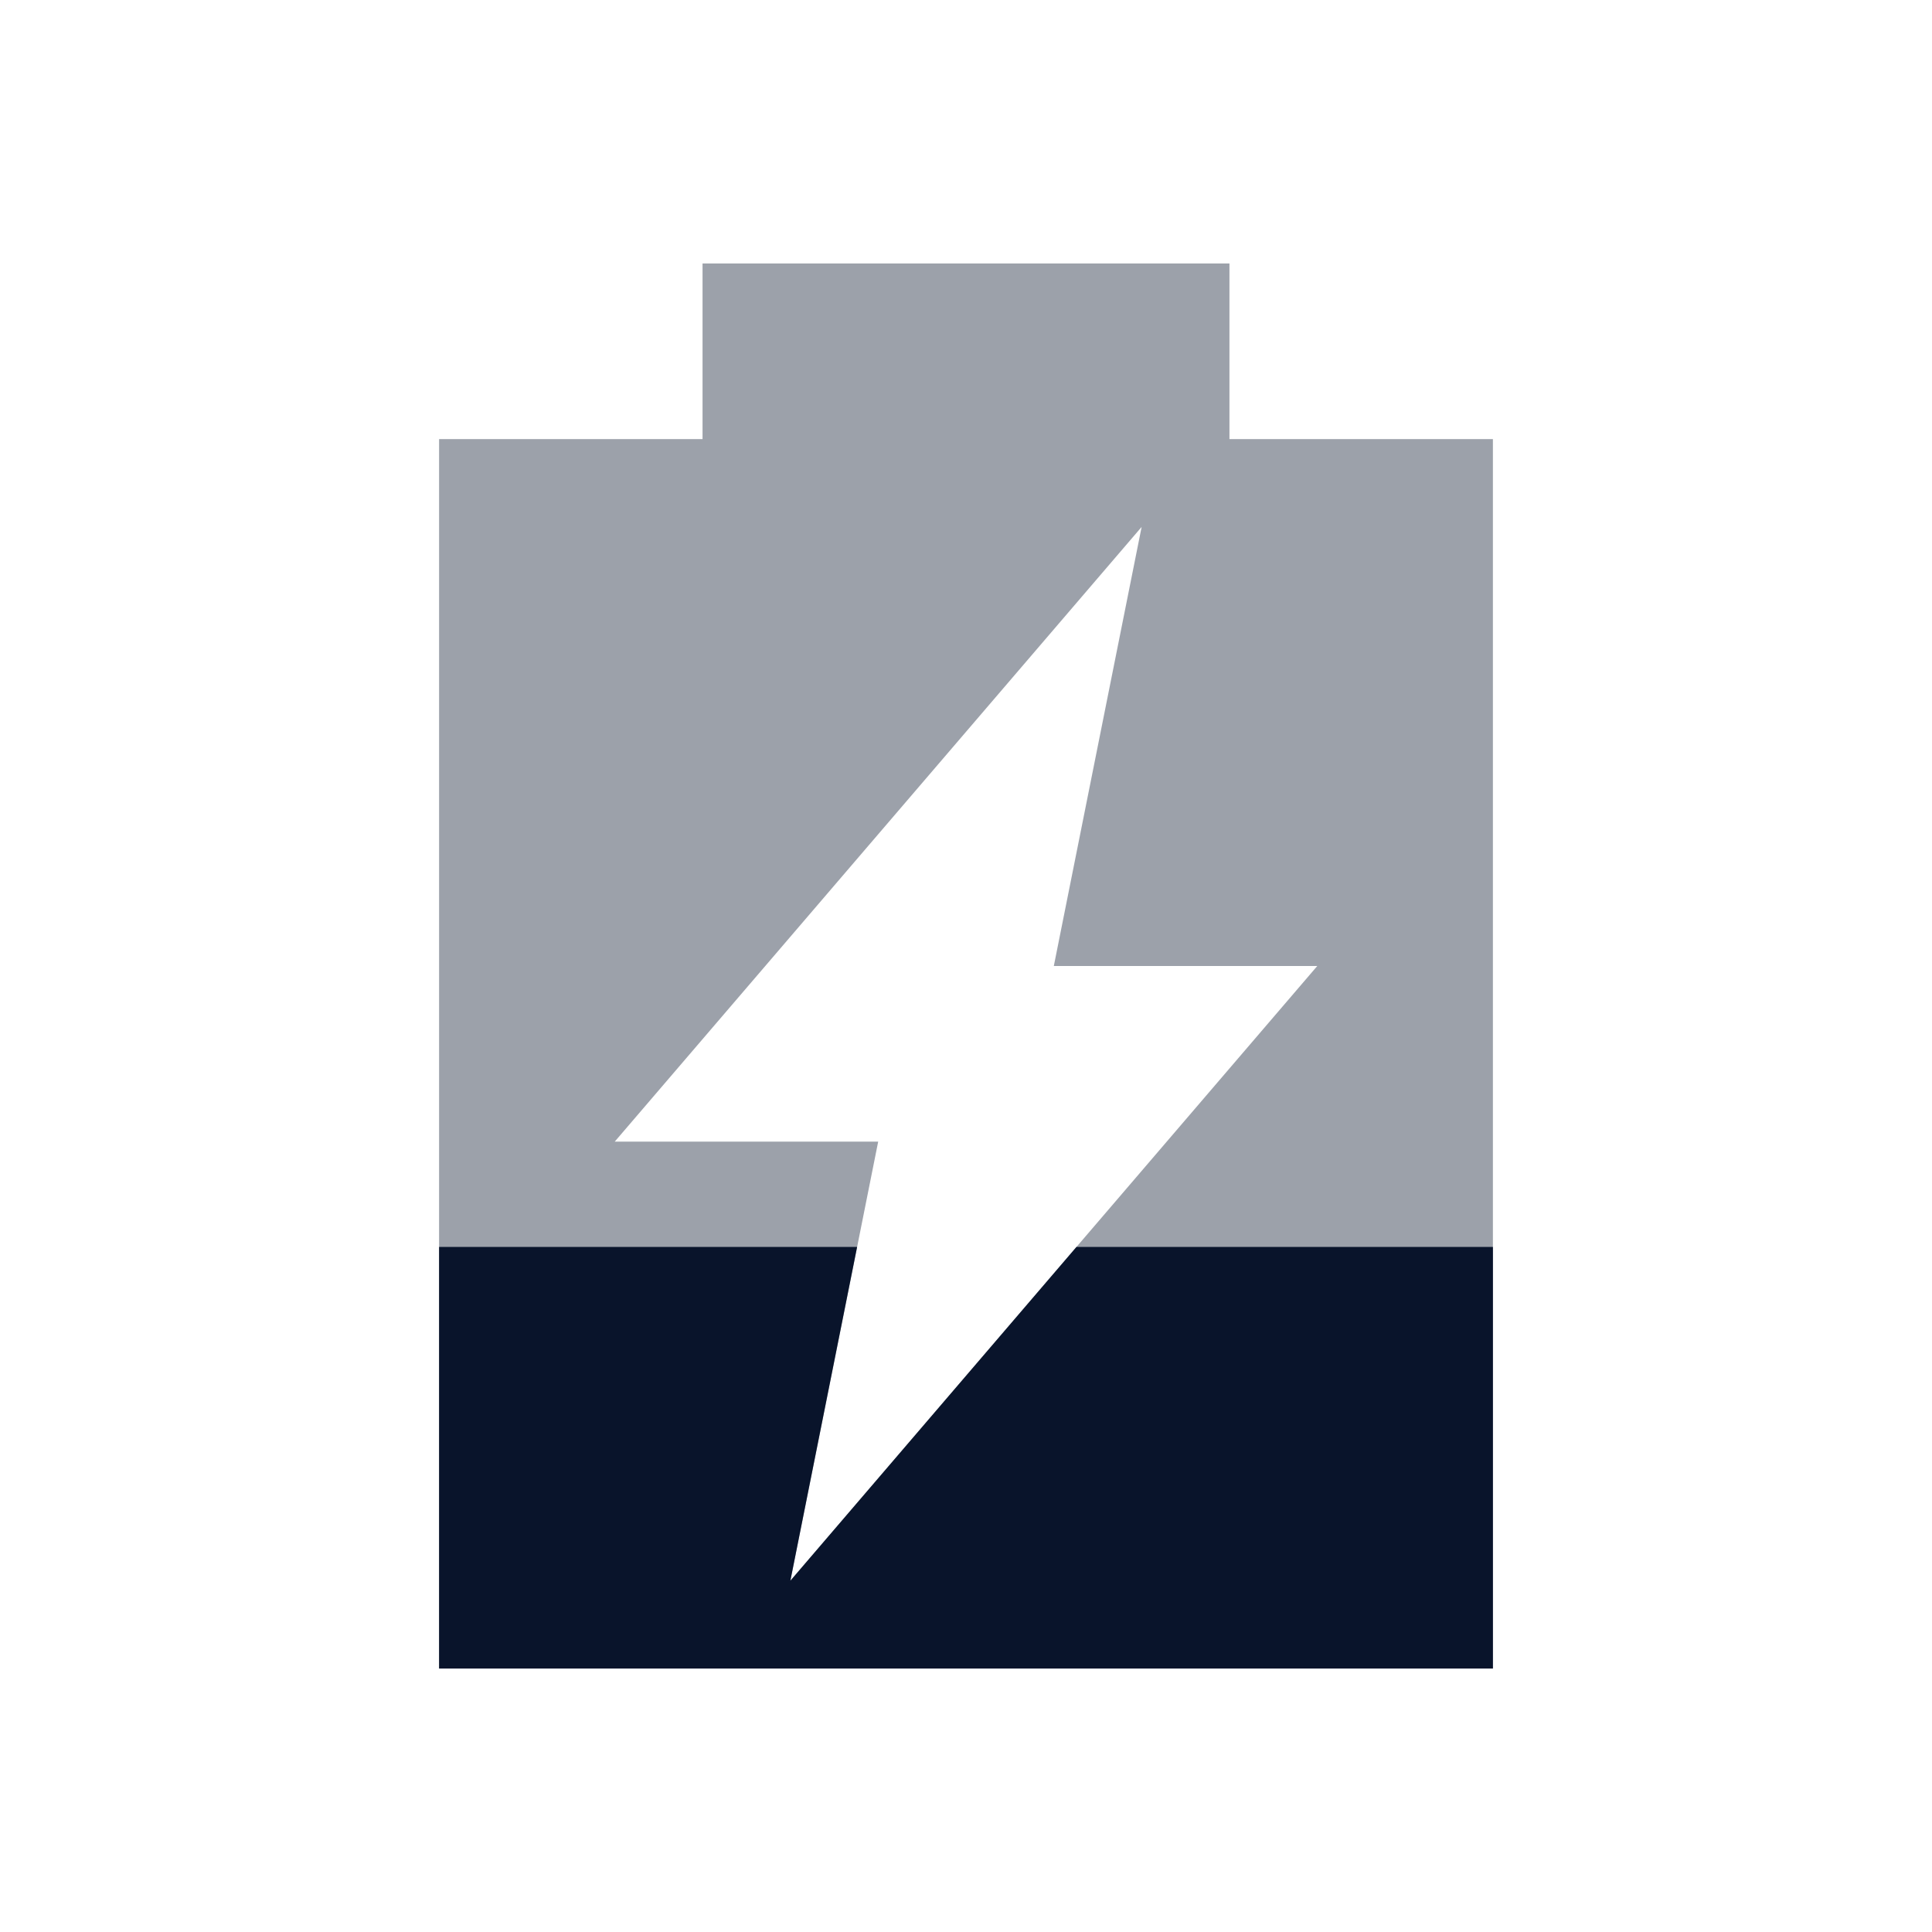 <svg xmlns="http://www.w3.org/2000/svg" viewBox="0 0 22 22">
 <path d="m8 3v2h-3v14h12v-14h-3v-2h-6m5 3-1 5h3l-6 7 1-5h-3l6-7z" fill="#09142b" opacity=".4" />
 <path d="m5 14.199v4.801h12v-4.801h-4.742l-3.258 3.801 0.76-3.801h-4.76" fill="#09142b" />
</svg>